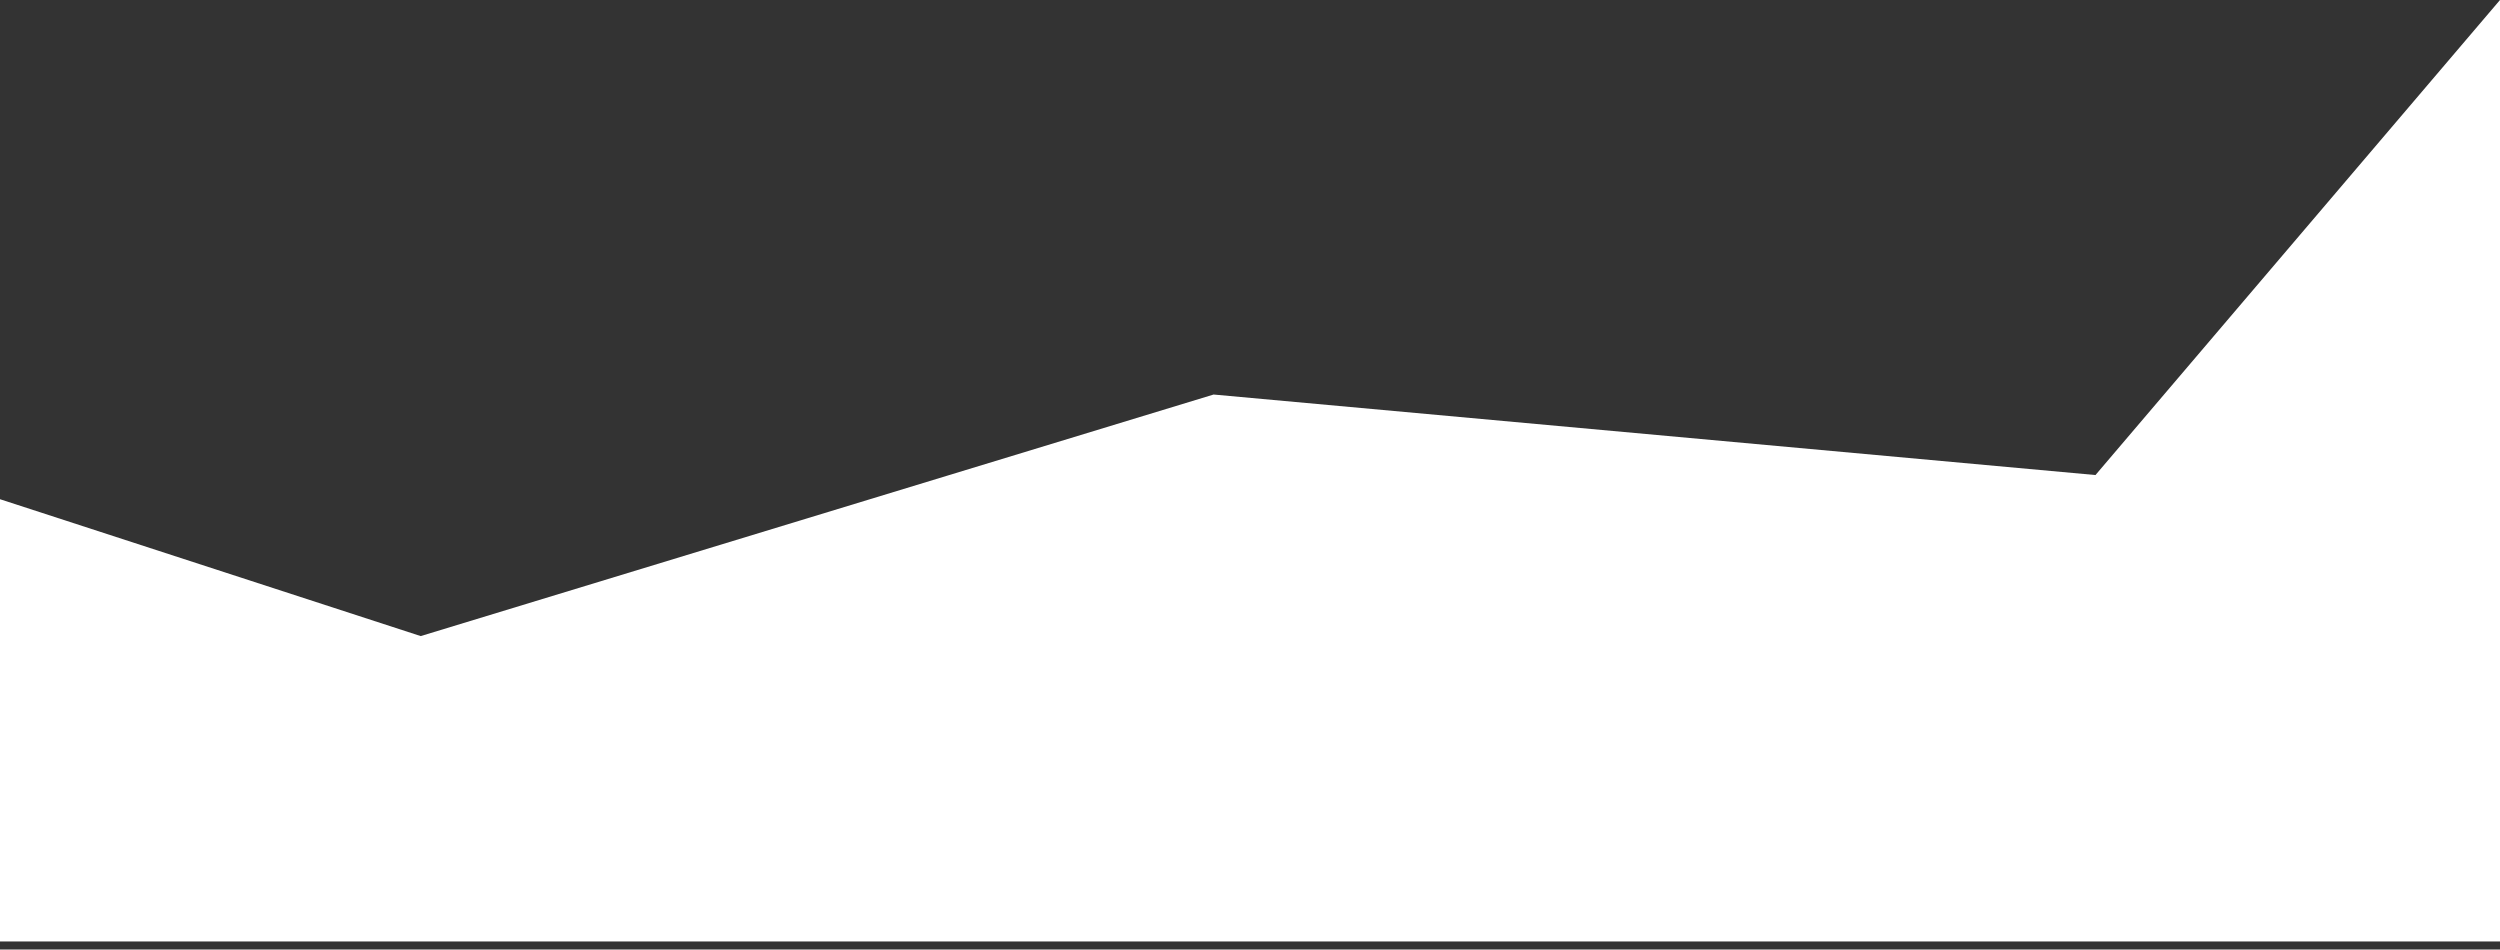<svg 
 xmlns="http://www.w3.org/2000/svg"
 xmlns:xlink="http://www.w3.org/1999/xlink"
 width="208px" height="79px">
<rect width="100%" height="100%" fill="#333333" stroke="none"/>
<path fill-rule="evenodd"  fill="rgb(255, 255, 255)"
 d="M0.000,41.534 C0.000,41.534 35.003,52.922 35.003,52.922 C35.003,52.922 100.971,32.825 100.971,32.825 C100.971,32.825 174.343,39.524 174.343,39.524 C174.343,39.524 208.000,-0.000 208.000,-0.000 C208.000,-0.000 208.000,78.330 208.000,78.330 C208.000,78.330 0.000,78.330 0.000,78.330 C0.000,78.330 0.000,41.534 0.000,41.534 Z"/>
</svg>